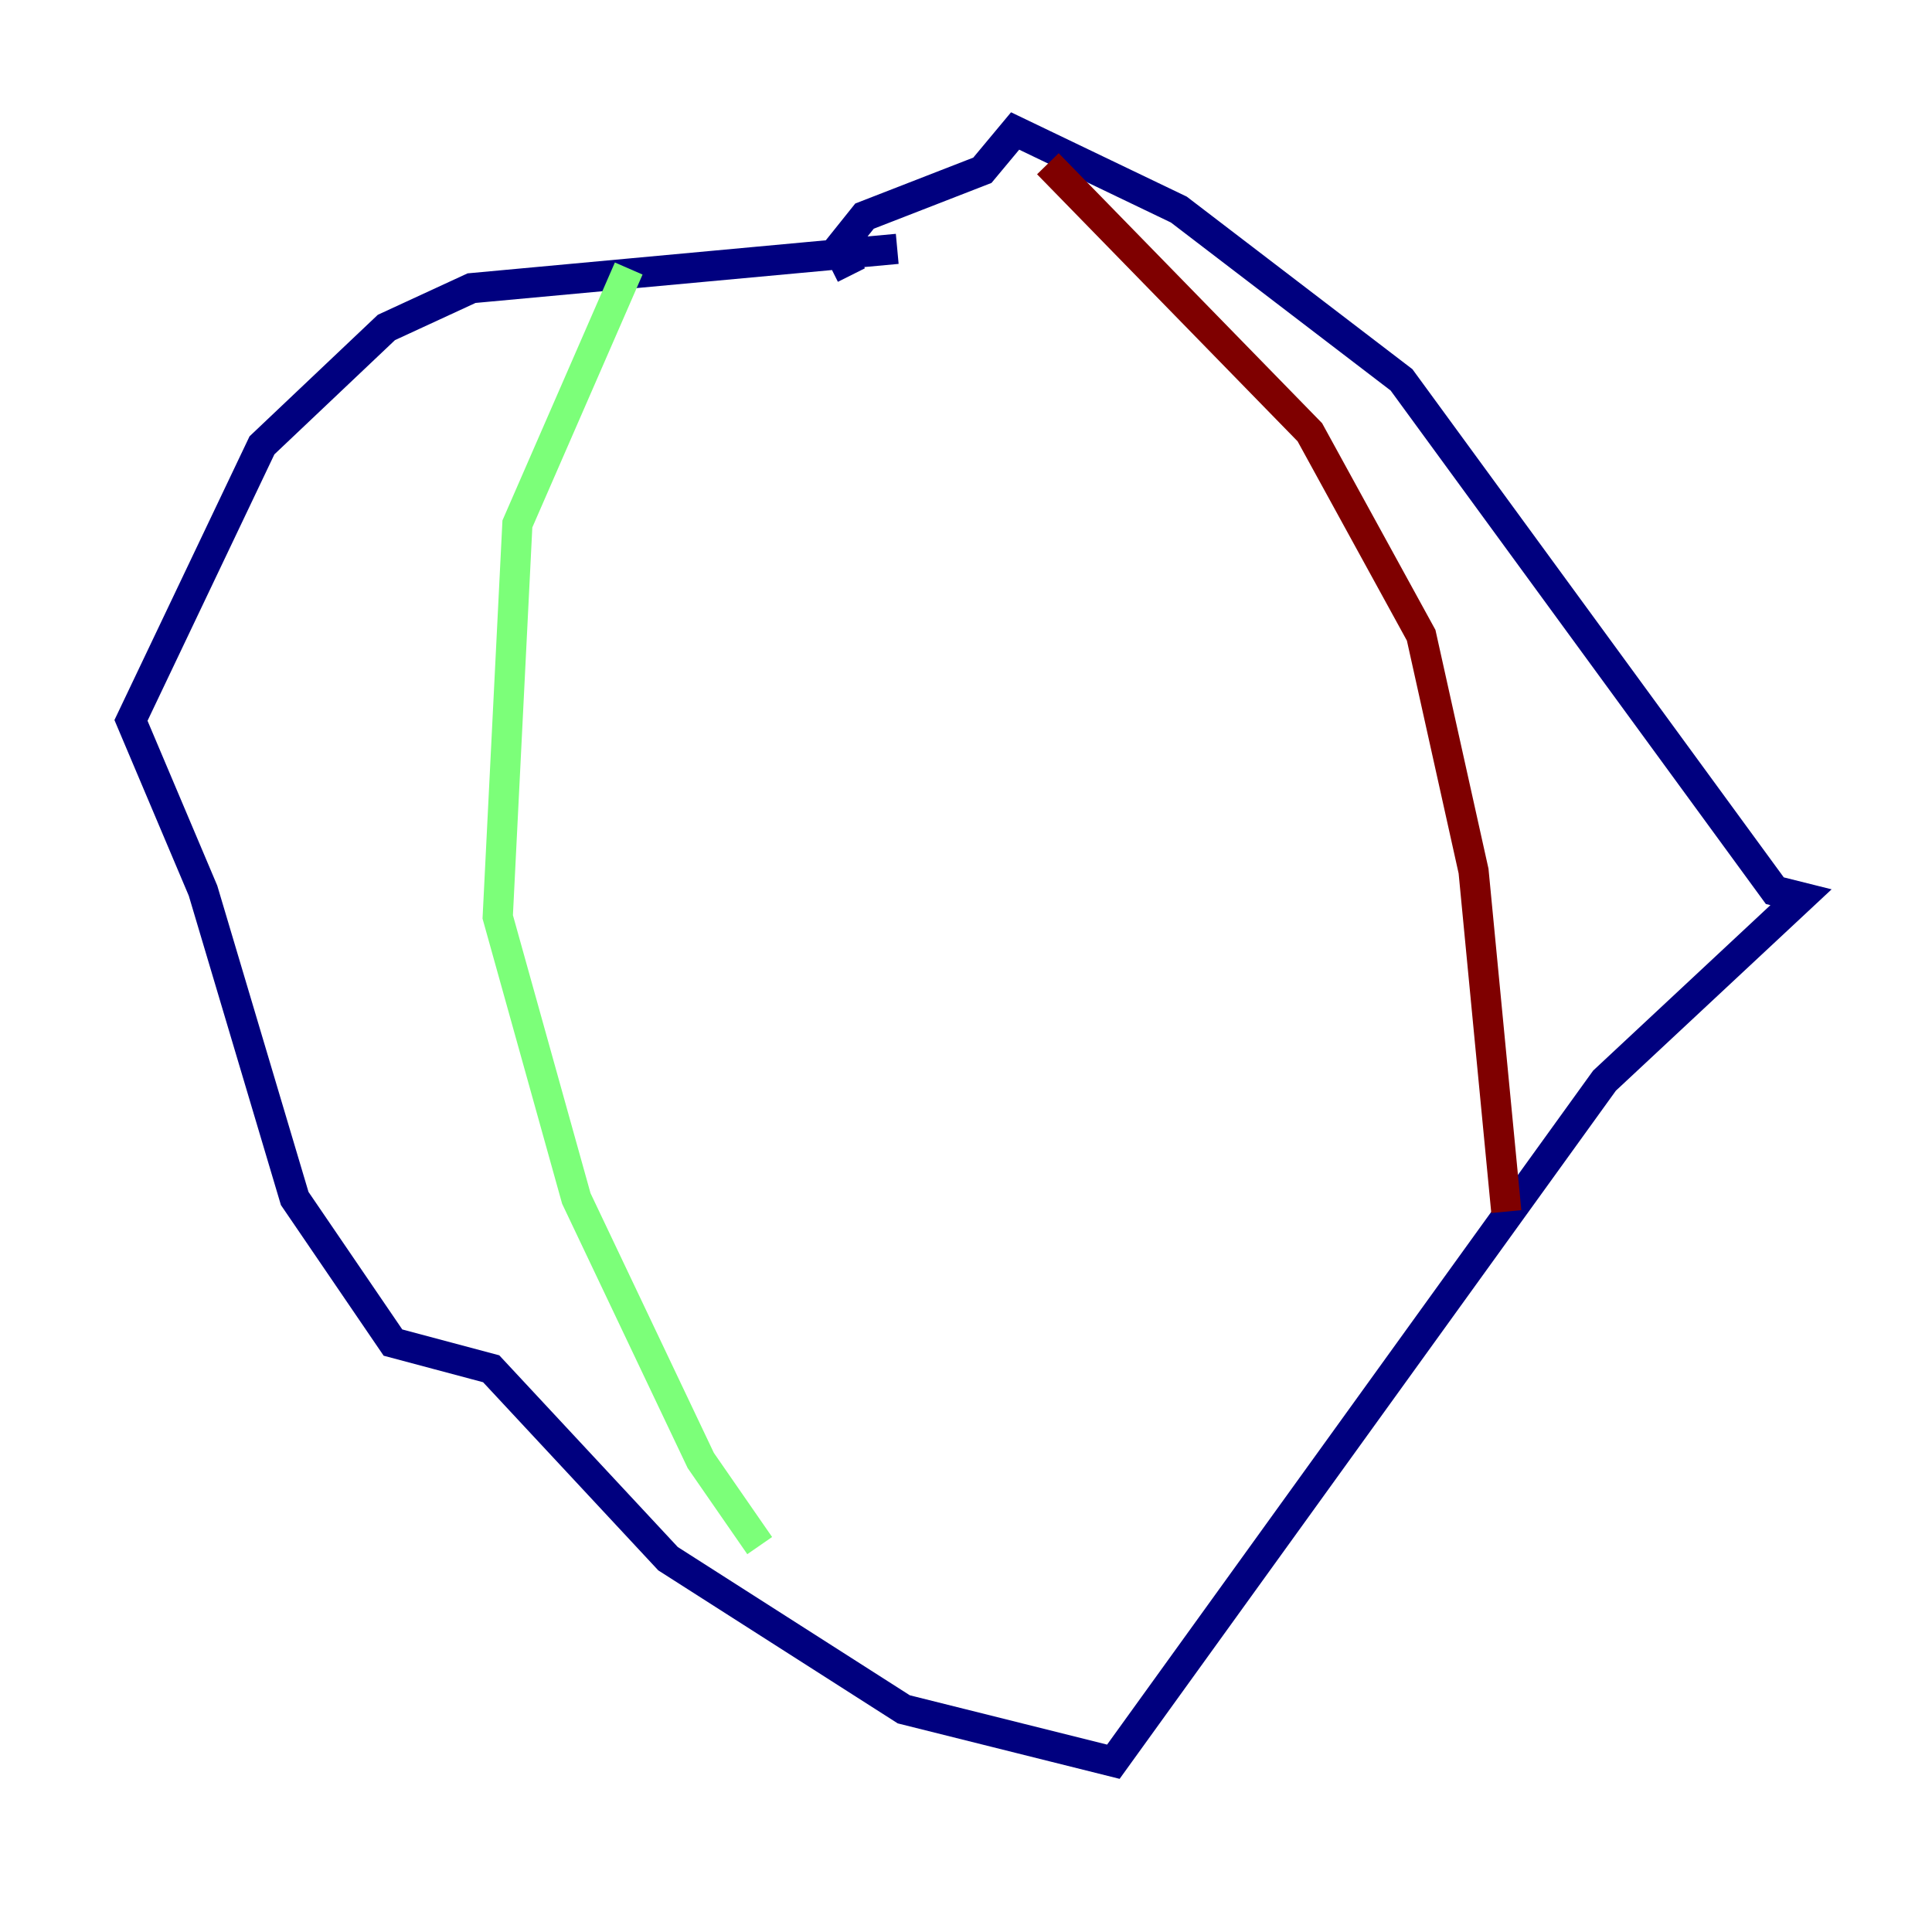 <?xml version="1.0" encoding="utf-8" ?>
<svg baseProfile="tiny" height="128" version="1.2" viewBox="0,0,128,128" width="128" xmlns="http://www.w3.org/2000/svg" xmlns:ev="http://www.w3.org/2001/xml-events" xmlns:xlink="http://www.w3.org/1999/xlink"><defs /><polyline fill="none" points="59.444,16.488 31.241,19.091 25.6,21.695 17.356,29.505 8.678,47.729 13.451,59.01 19.525,79.403 26.034,88.949 32.542,90.685 44.258,103.268 59.878,113.248 73.763,116.719 106.305,71.593 119.322,59.444 117.586,59.01 92.854,25.166 78.102,13.885 67.254,8.678 65.085,11.281 57.275,14.319 55.539,16.488 56.407,18.224" stroke="#00007f" stroke-width="2" /><polyline fill="none" points="41.654,17.79 34.278,34.712 32.976,60.746 38.183,79.403 46.427,96.759 50.332,102.4" stroke="#7cff79" stroke-width="2" /><polyline fill="none" points="69.424,10.848 86.78,28.637 94.156,42.088 97.627,57.709 99.797,80.271" stroke="#7f0000" stroke-width="2" /></svg>